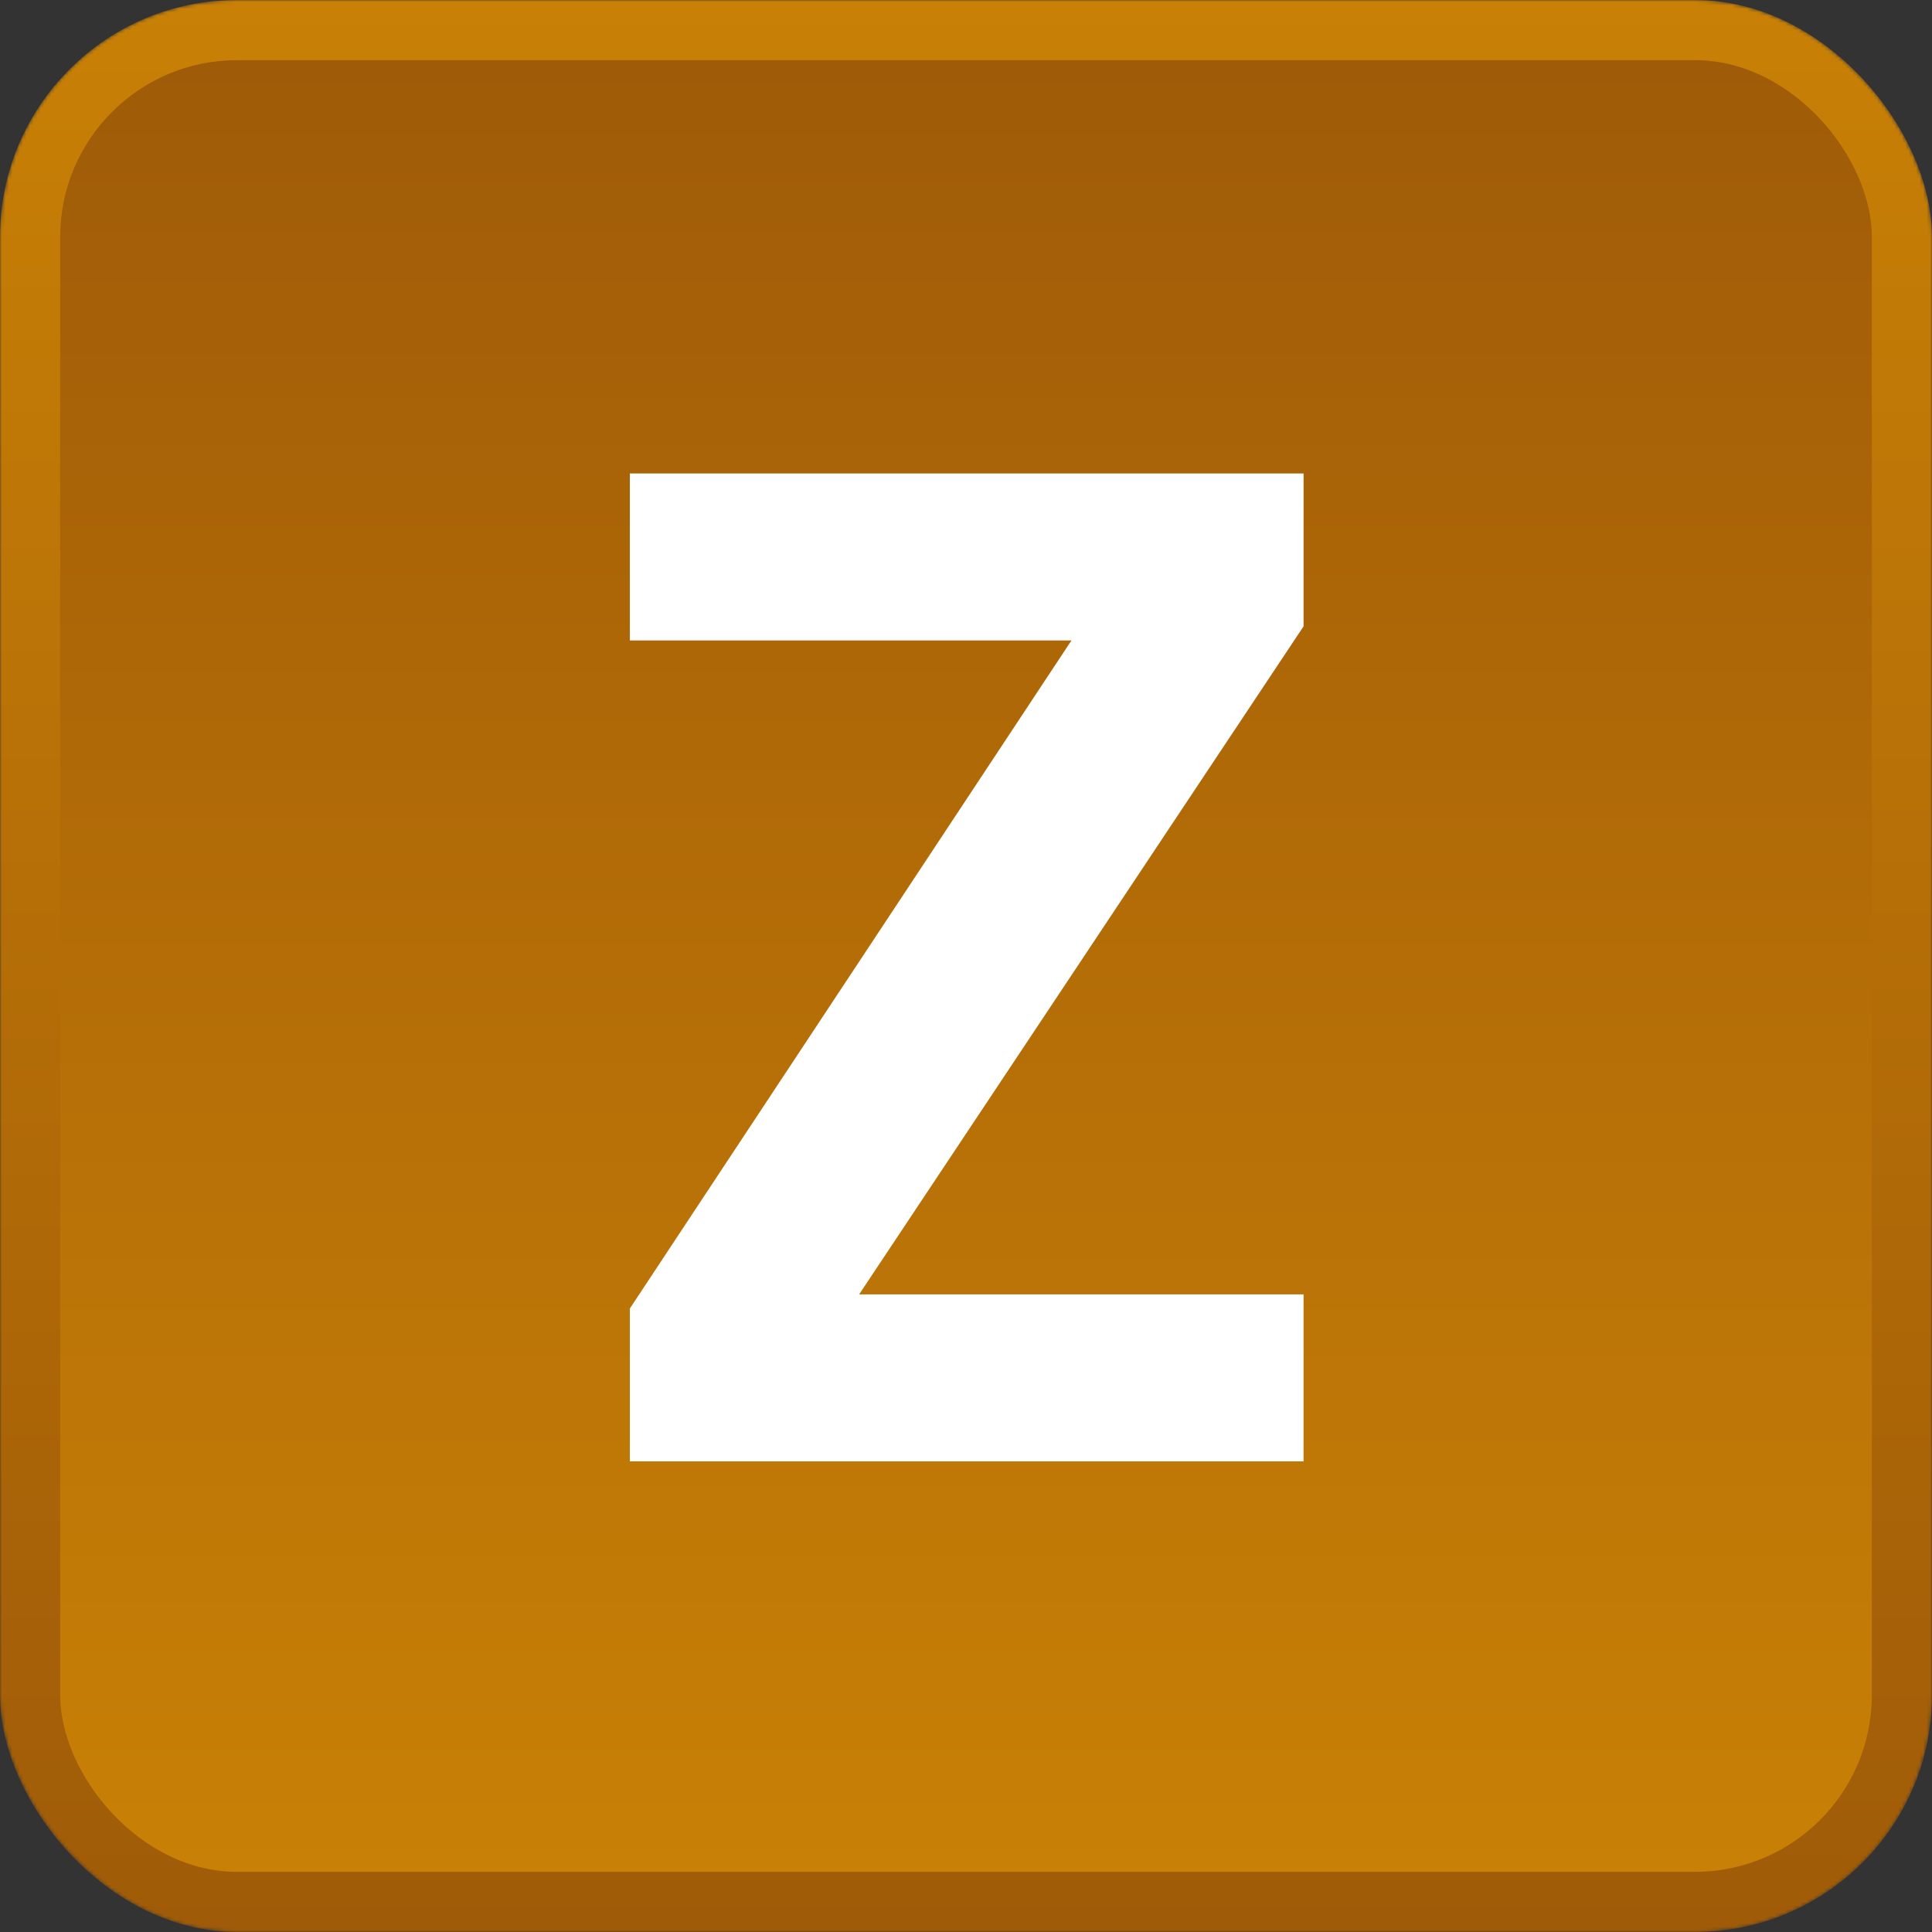 <svg width="546" height="546" viewBox="0 0 546 546" fill="none" xmlns="http://www.w3.org/2000/svg">
<rect x="0" y="0" width="546" height="546" fill="#333333" stroke="none"/>
<mask id="mask0_502_5" style="mask-type:alpha" maskUnits="userSpaceOnUse" x="0" y="0" width="546" height="546">
<rect width="546" height="546" rx="67" fill="url(#paint0_linear_502_5)"/>
</mask>
<g mask="url(#mask0_502_5)">
<rect width="546" height="546" rx="67" fill="url(#paint1_linear_502_5)"/>
<rect x="17" y="17" width="512" height="512" rx="50" fill="url(#paint2_linear_502_5)"/>
<path d="M242.8 365.8H368.4V413H178V369.8L302.8 181H178V133.8H368.4V177L242.8 365.8Z" fill="white"/>
</g>
<defs>
<linearGradient id="paint0_linear_502_5" x1="273" y1="0" x2="273" y2="546" gradientUnits="userSpaceOnUse">
<stop stop-color="#C88006"/>
<stop offset="1" stop-color="#A05B08"/>
</linearGradient>
<linearGradient id="paint1_linear_502_5" x1="273" y1="0" x2="273" y2="546" gradientUnits="userSpaceOnUse">
<stop stop-color="#C88006"/>
<stop offset="1" stop-color="#A05B08"/>
</linearGradient>
<linearGradient id="paint2_linear_502_5" x1="273" y1="17" x2="273" y2="529" gradientUnits="userSpaceOnUse">
<stop stop-color="#A05B08"/>
<stop offset="1" stop-color="#C88006"/>
</linearGradient>
</defs>
</svg>
